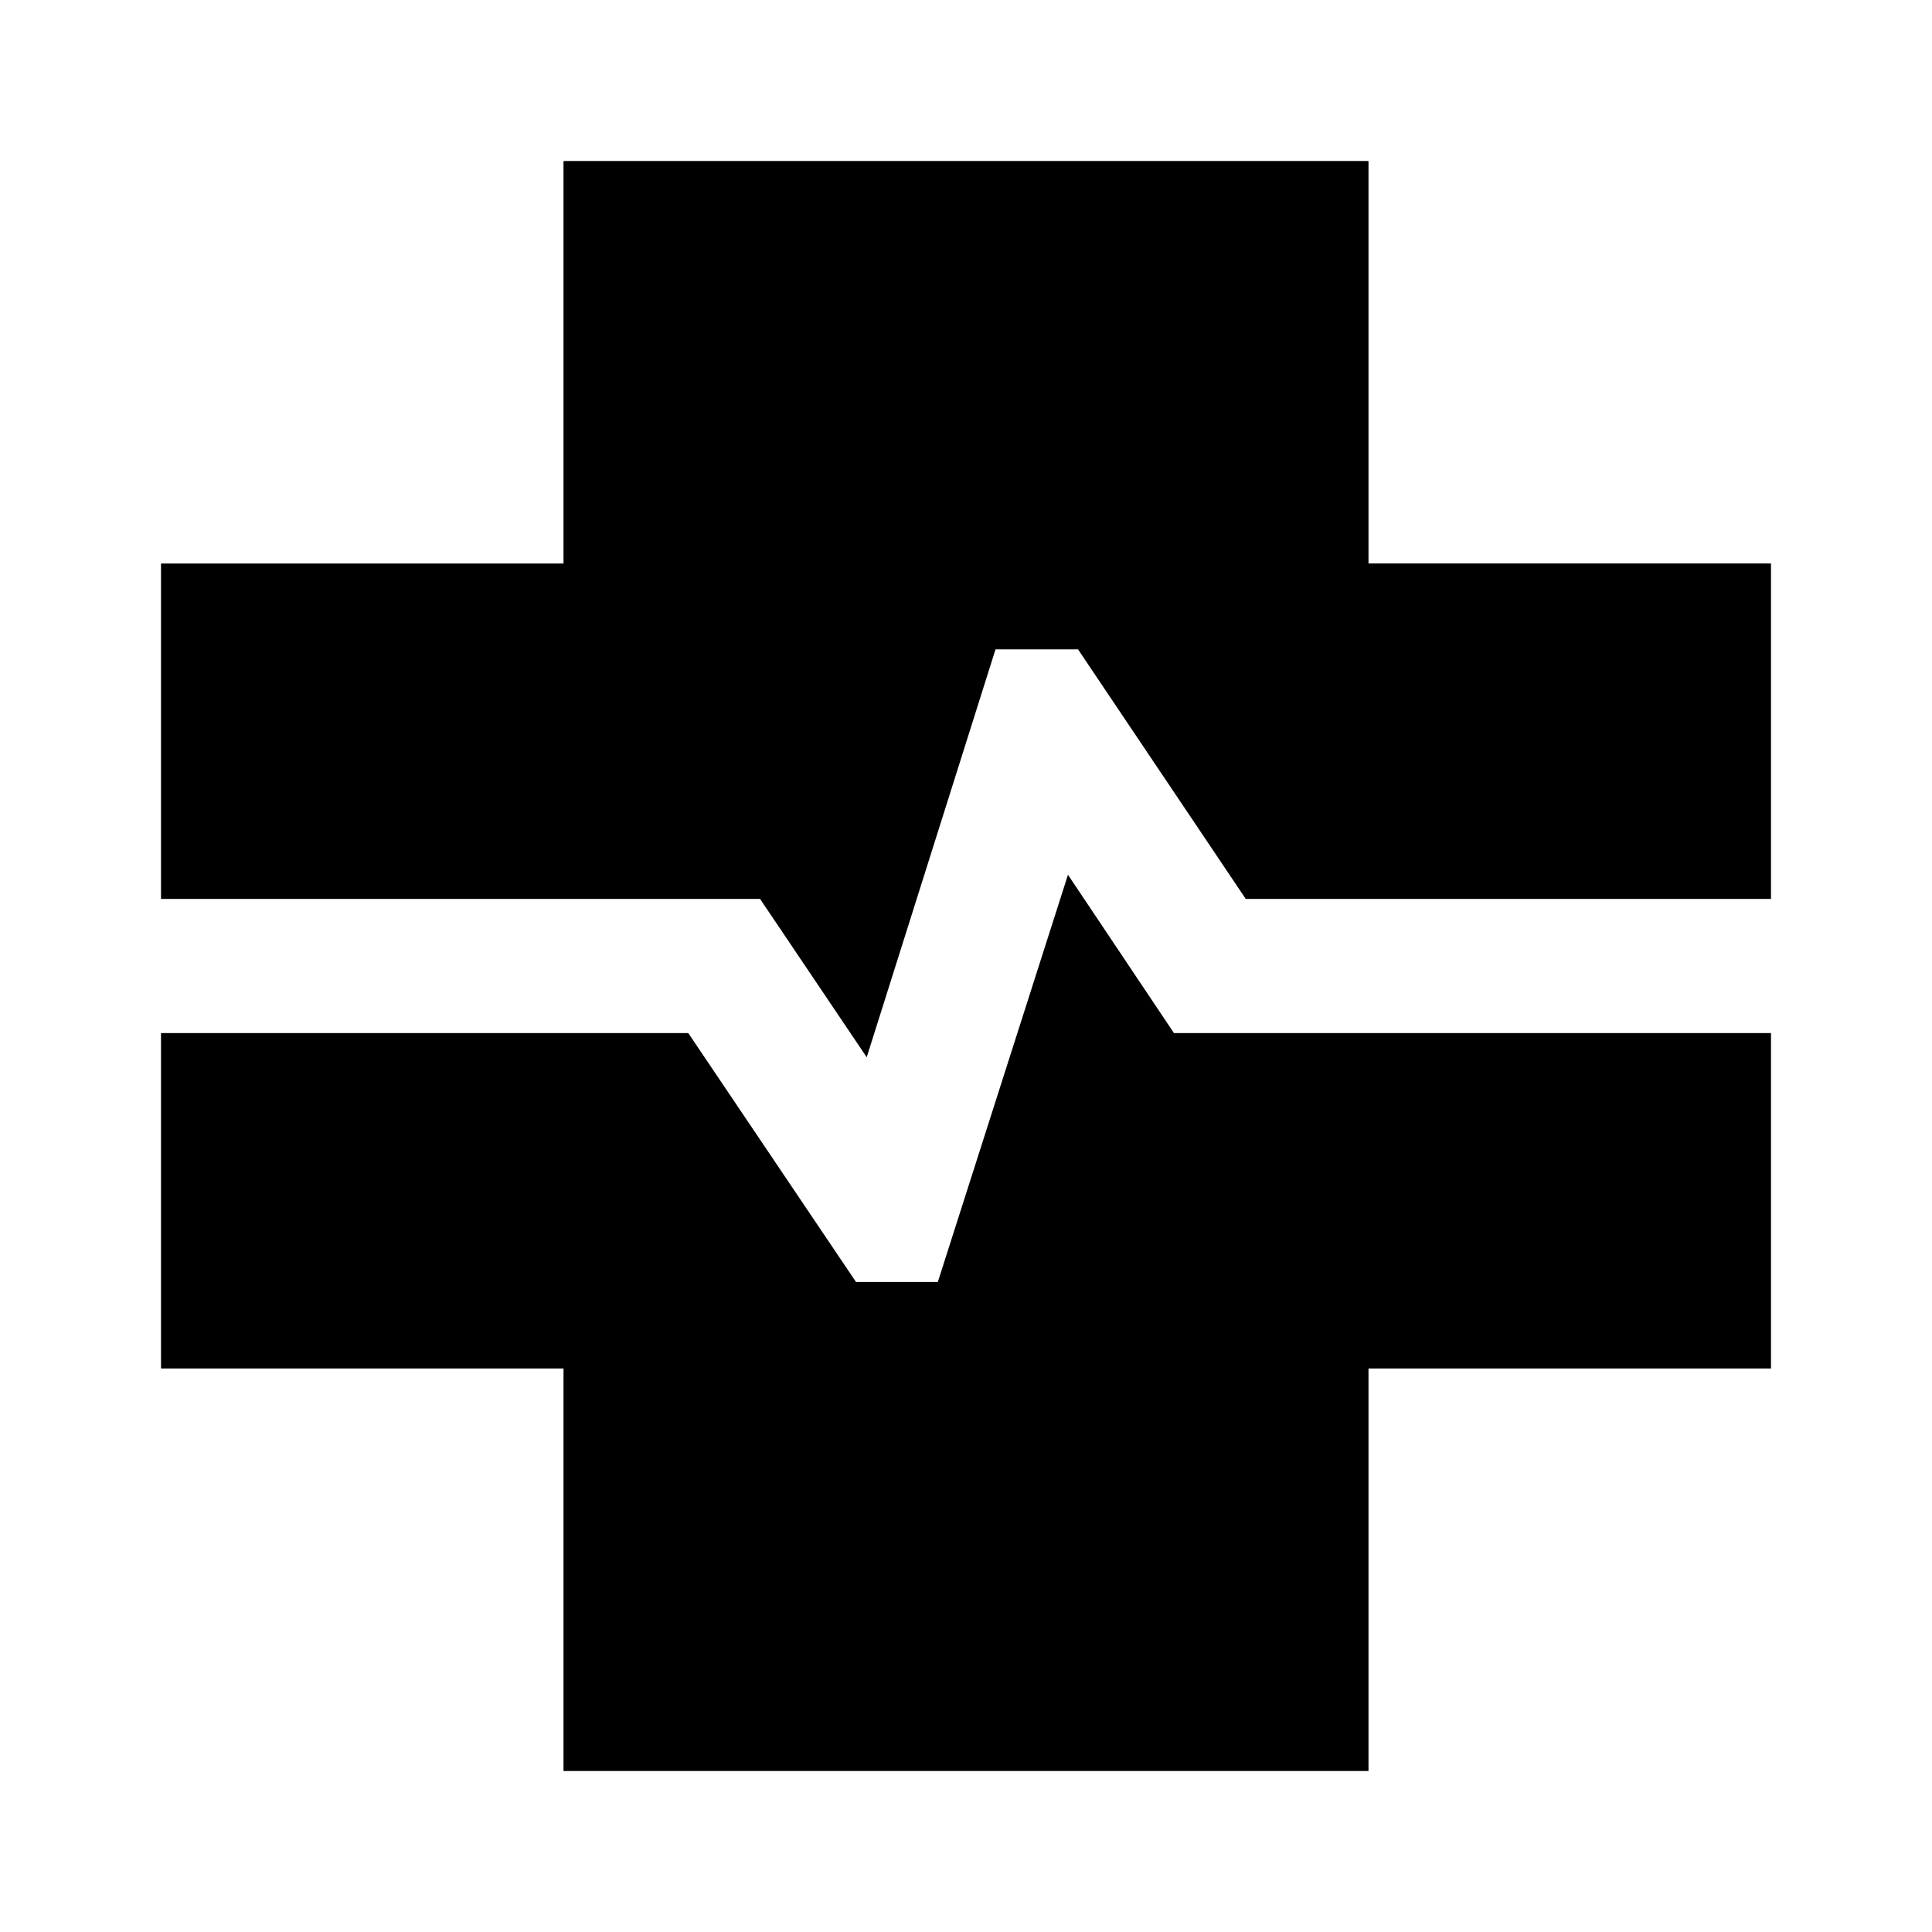 <svg xmlns="http://www.w3.org/2000/svg" height="40" viewBox="0 96 960 960" width="40"><path d="M280 976V776H80V609.333h262L425.334 733H466l64.667-202.334 52.666 78.667H880V776H680v200H280Zm150.667-354.666-53-78.667H80V376h200V176h400v200h200v166.667H619l-83.334-124.001h-40.999l-64 202.668Z"/></svg>